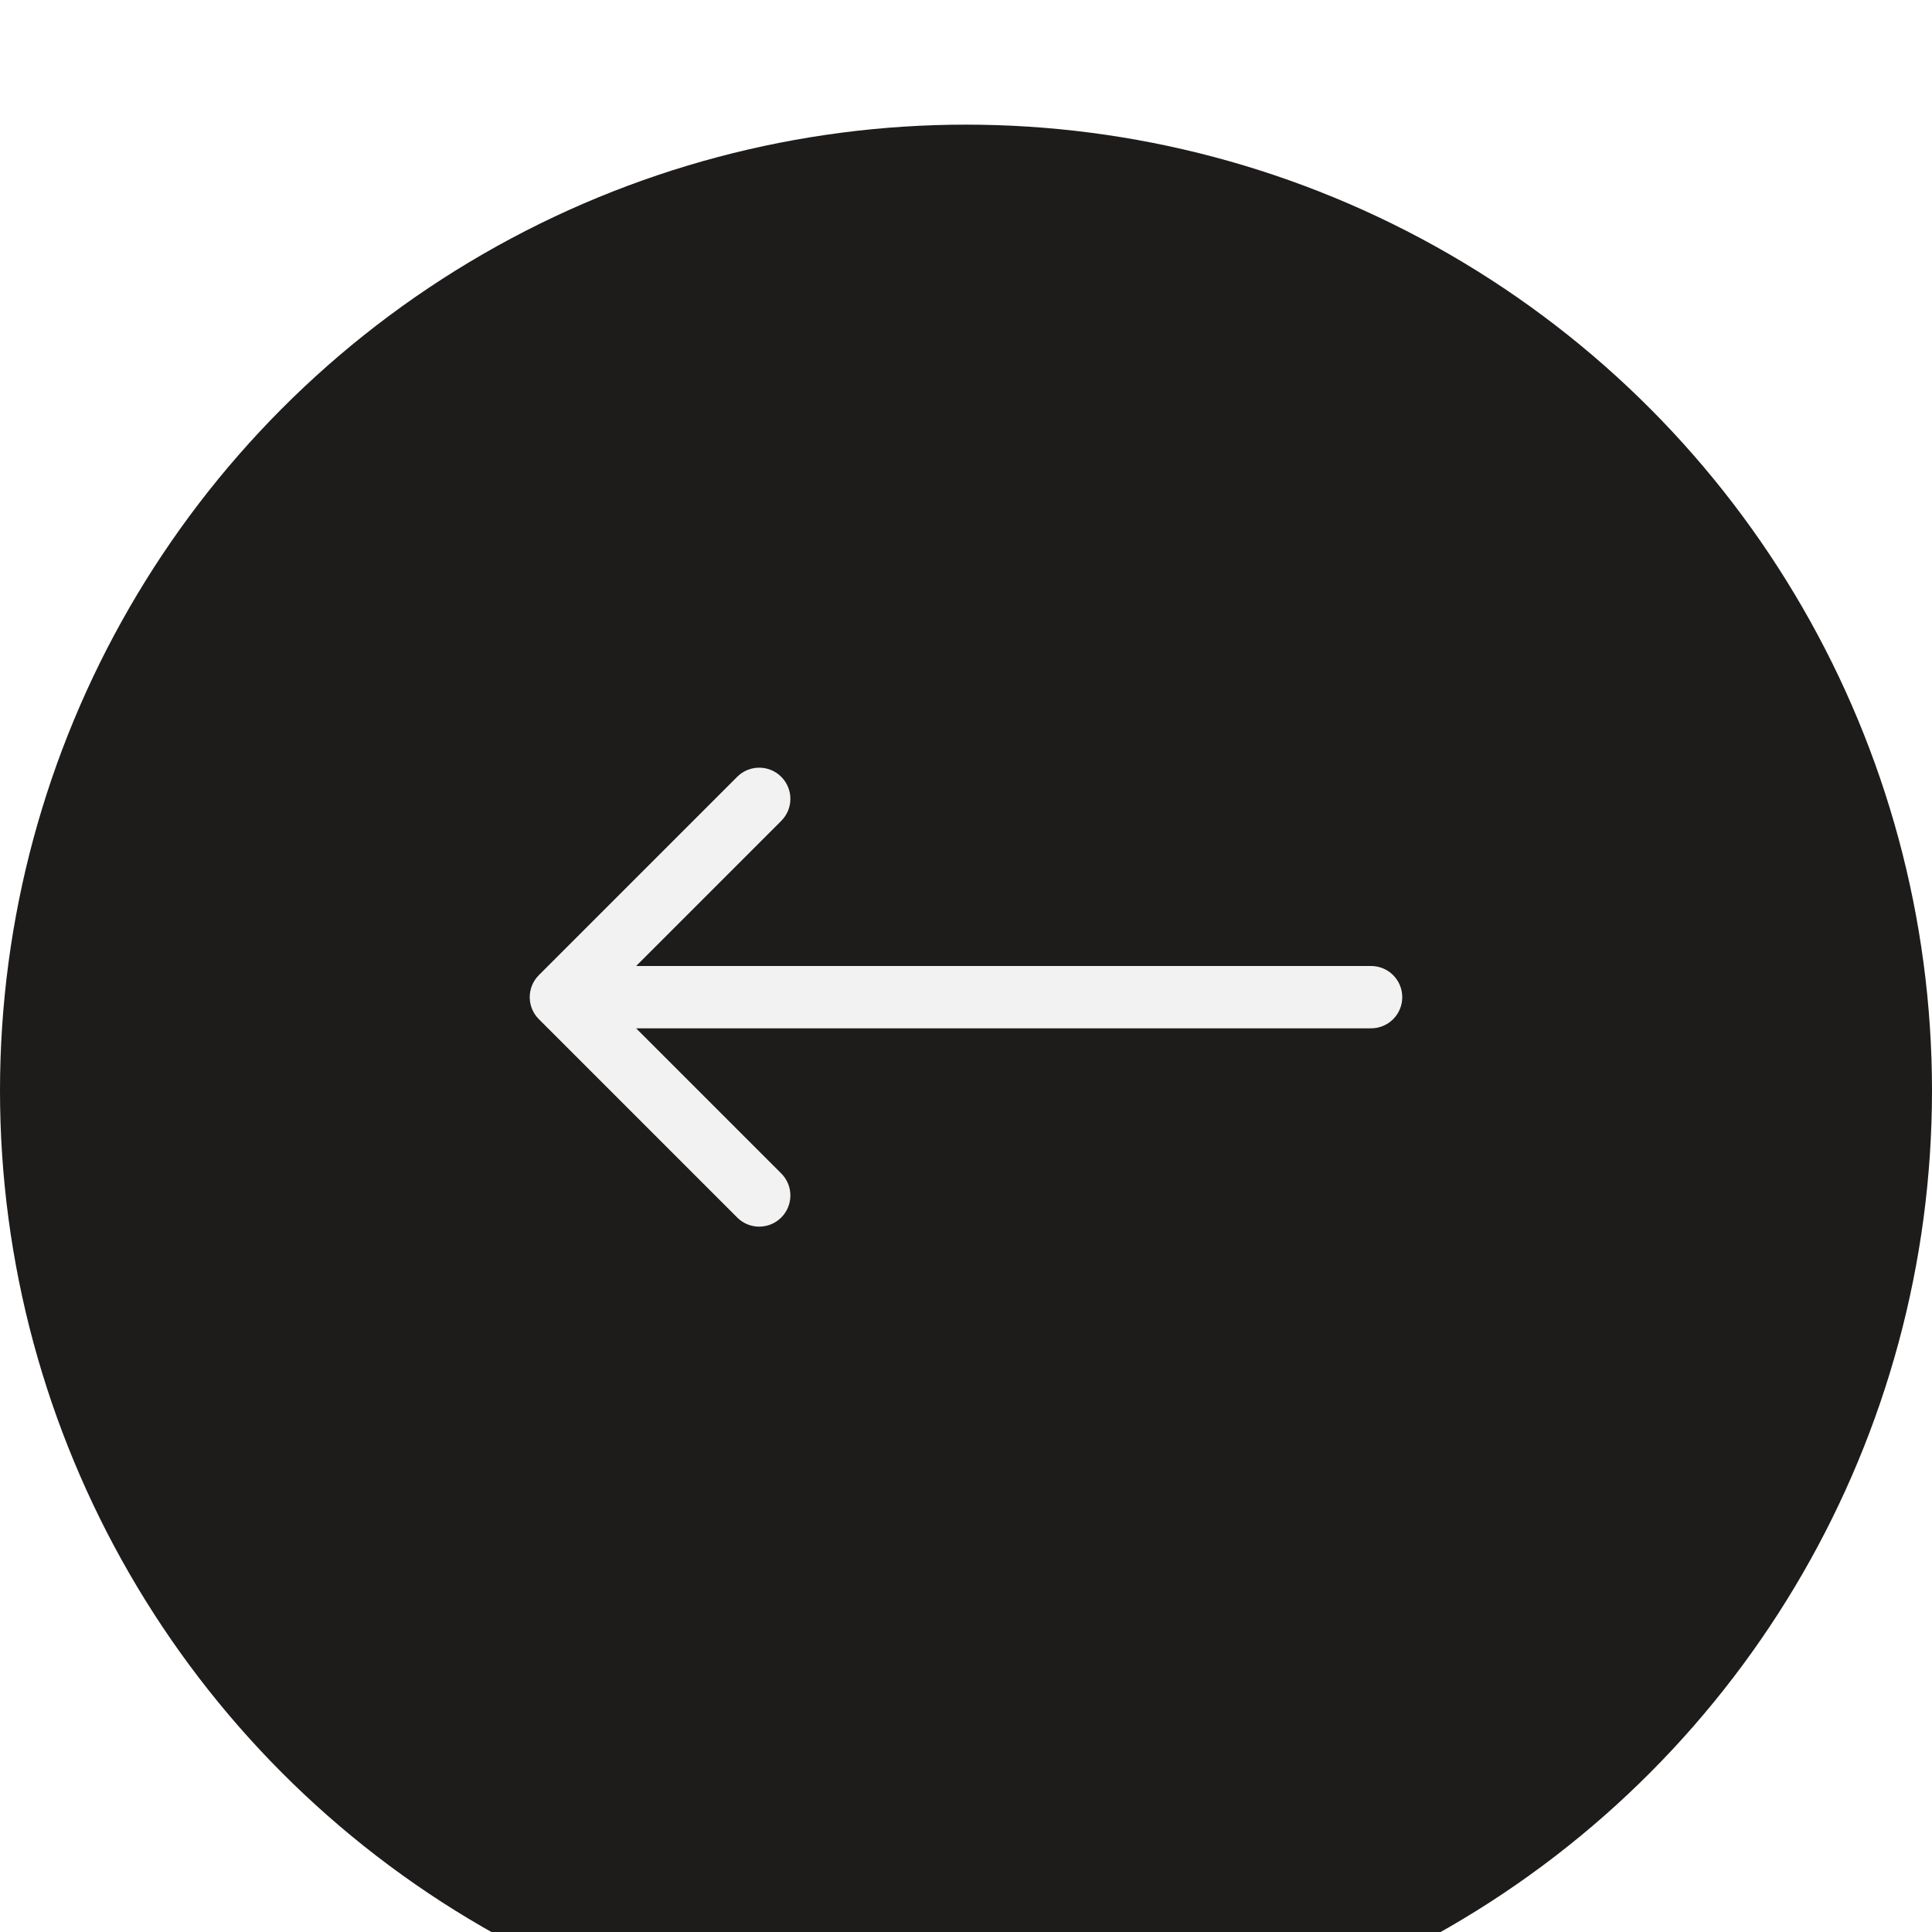<svg width="62" height="62" viewBox="0 0 62 62" fill="none" xmlns="http://www.w3.org/2000/svg">
<g filter="url(#filter0_i_482_1323)">
<circle r="31" transform="matrix(-1 0 0 1 31 31)" fill="#1E1B1B"/>
</g>
<path d="M44 31C44.552 31 45 31.448 45 32C45 32.552 44.552 33 44 33V31ZM17.293 32.707C16.902 32.317 16.902 31.683 17.293 31.293L23.657 24.929C24.047 24.538 24.68 24.538 25.071 24.929C25.462 25.32 25.462 25.953 25.071 26.343L19.414 32L25.071 37.657C25.462 38.047 25.462 38.681 25.071 39.071C24.68 39.462 24.047 39.462 23.657 39.071L17.293 32.707ZM44 33H18V31H44V33Z" fill="#F2F2F2"/>
<defs>
<filter id="filter0_i_482_1323" x="0" y="0" width="62" height="66" filterUnits="userSpaceOnUse" color-interpolation-filters="sRGB">
<feFlood flood-opacity="0" result="BackgroundImageFix"/>
<feBlend mode="normal" in="SourceGraphic" in2="BackgroundImageFix" result="shape"/>
<feColorMatrix in="SourceAlpha" type="matrix" values="0 0 0 0 0 0 0 0 0 0 0 0 0 0 0 0 0 0 127 0" result="hardAlpha"/>
<feOffset dy="4"/>
<feGaussianBlur stdDeviation="2"/>
<feComposite in2="hardAlpha" operator="arithmetic" k2="-1" k3="1"/>
<feColorMatrix type="matrix" values="0 0 0 0 0 0 0 0 0 0 0 0 0 0 0 0 0 0 0.25 0"/>
<feBlend mode="normal" in2="shape" result="effect1_innerShadow_482_1323"/>
</filter>
</defs>
</svg>
